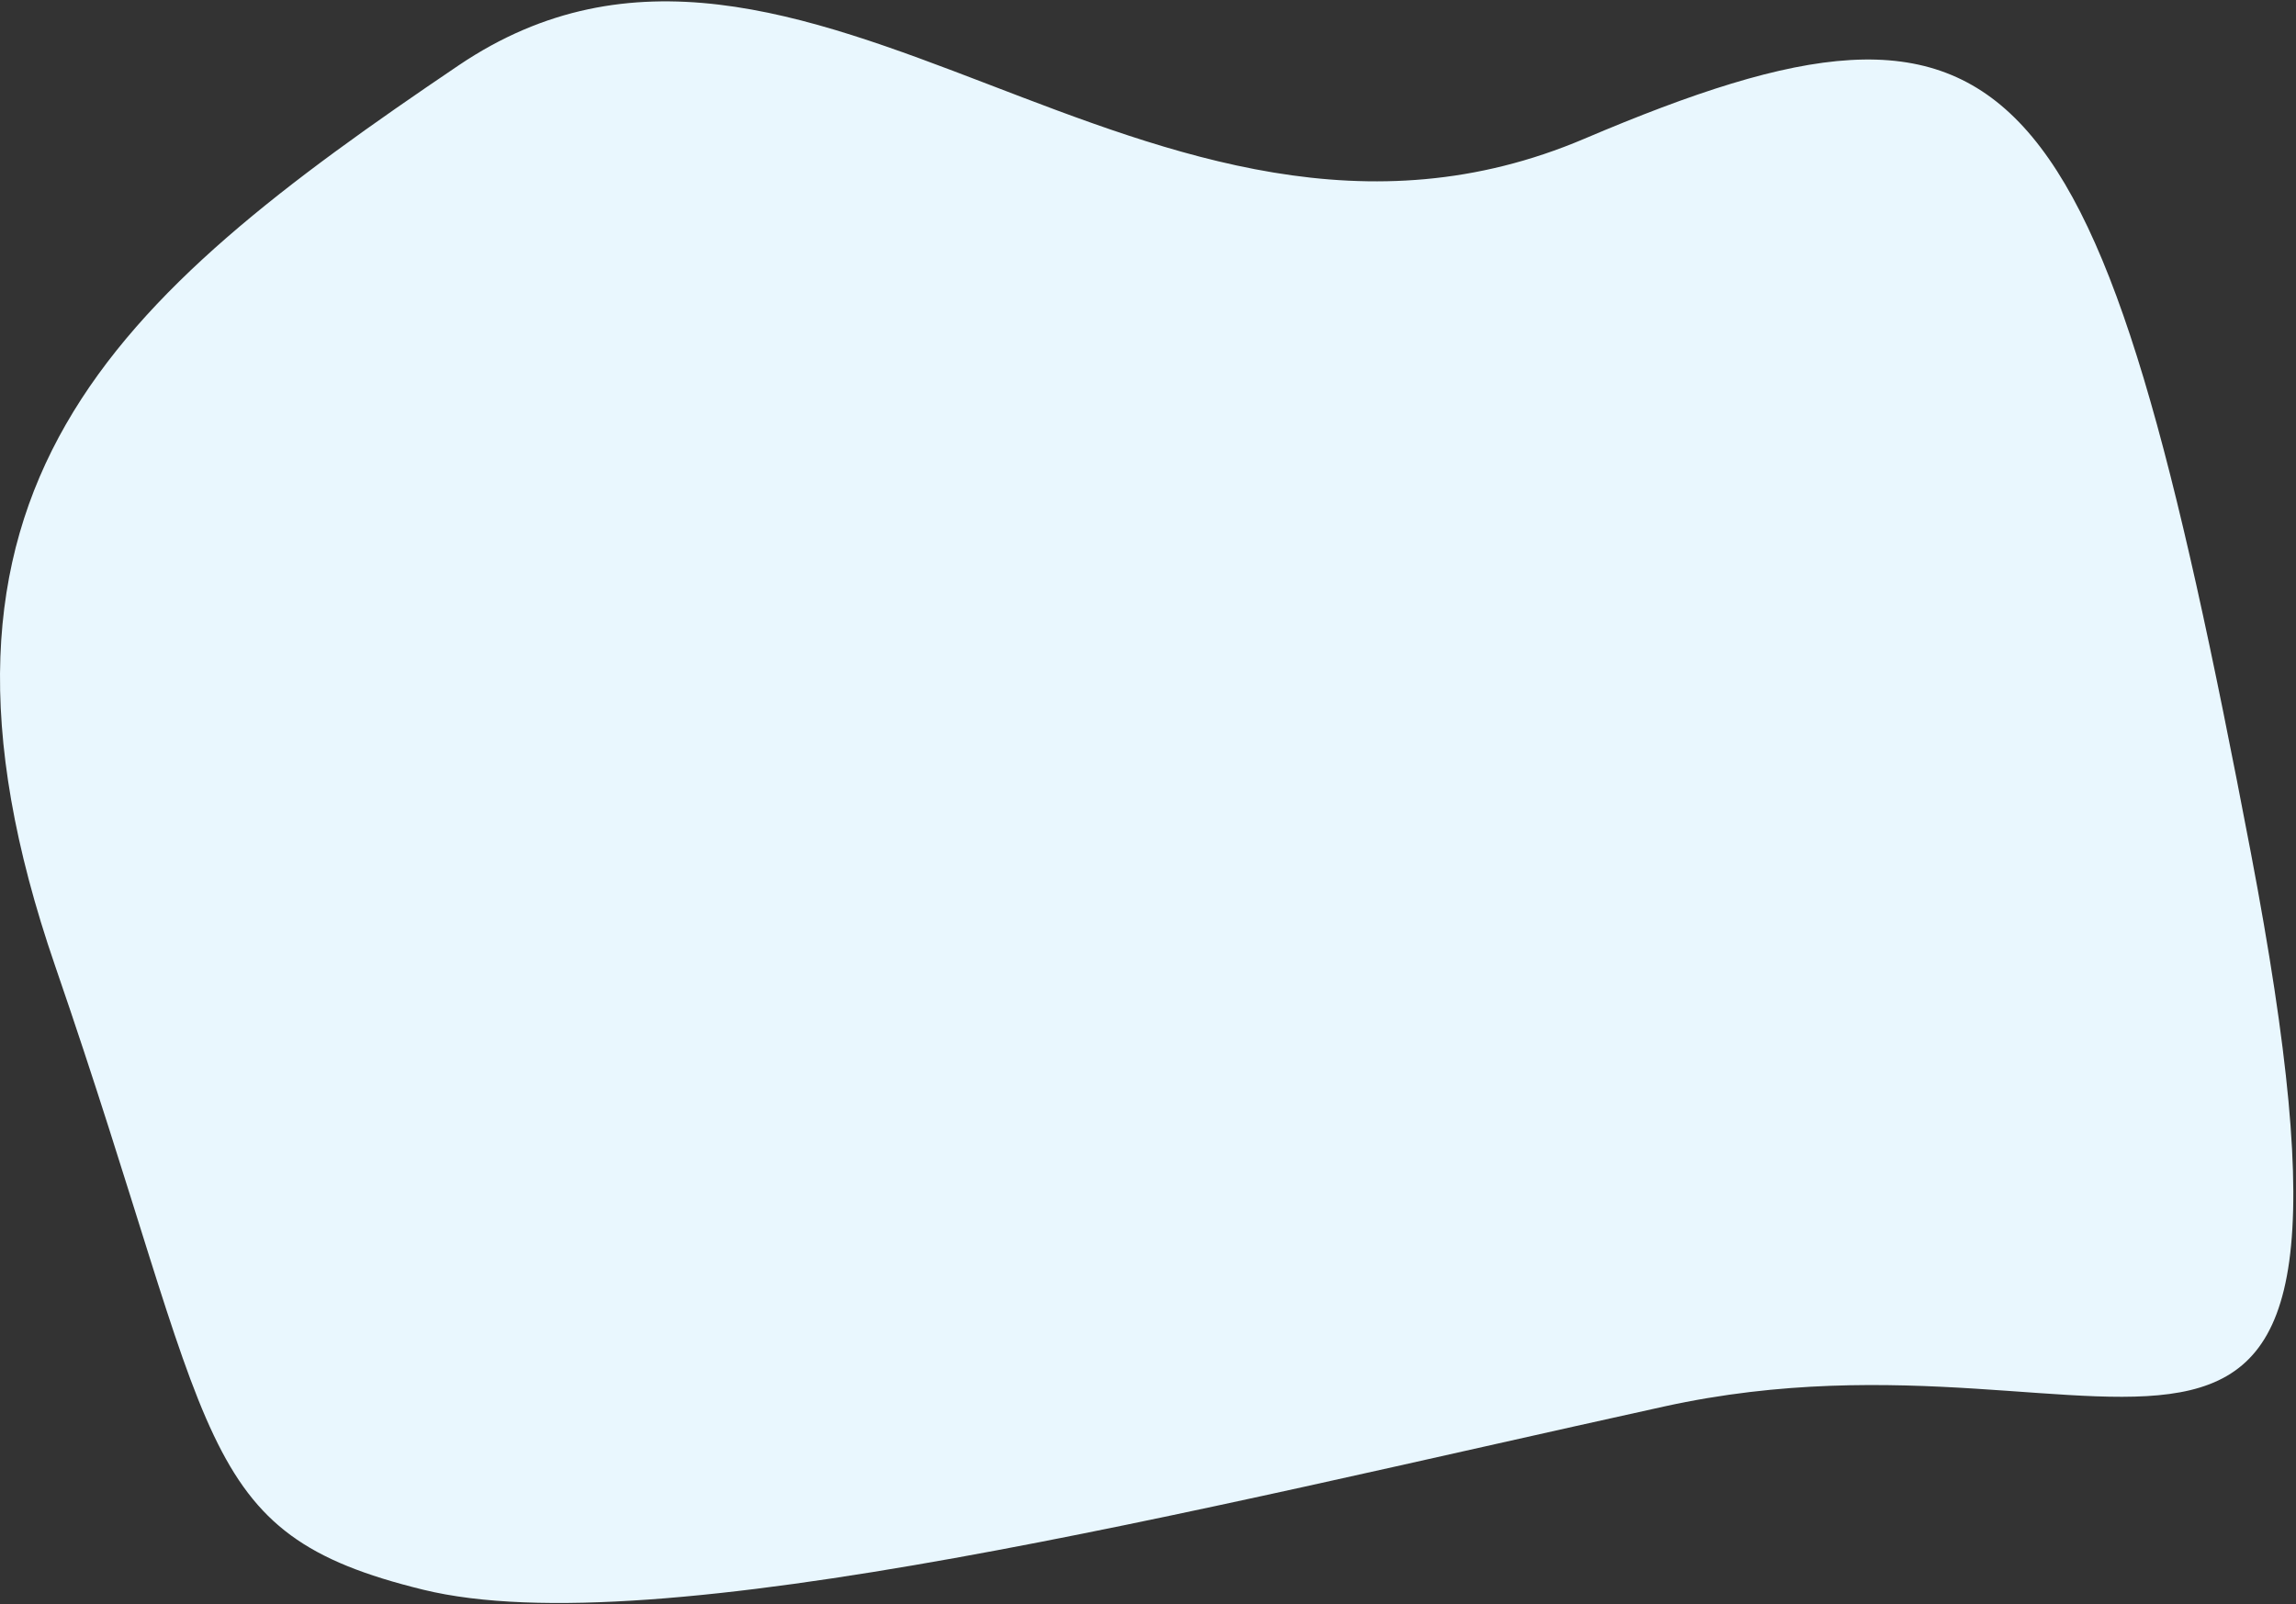 <svg xmlns="http://www.w3.org/2000/svg" width="518" height="362" viewBox="0 0 518 362">
    <rect x="0" y="0" width="518" height="362" fill="#333333" stroke="none"/>
    <g fill="none" fill-rule="evenodd">
        <g fill="#E9F7FE">
            <path d="M935.442 1986.772c-77.778 52.58-128.069 95.62-91 203.218 37.068 107.596 30.69 127.933 83 140.754 52.31 12.822 174.156-18.06 279.998-41.337 105.842-23.278 166.663 55.094 132.365-125.02-34.298-180.115-52.297-202.805-150.363-161.075-98.067 41.73-176.223-69.12-254-16.54z" transform="translate(-832 -1972)"/>
        </g>
    </g>
</svg>
